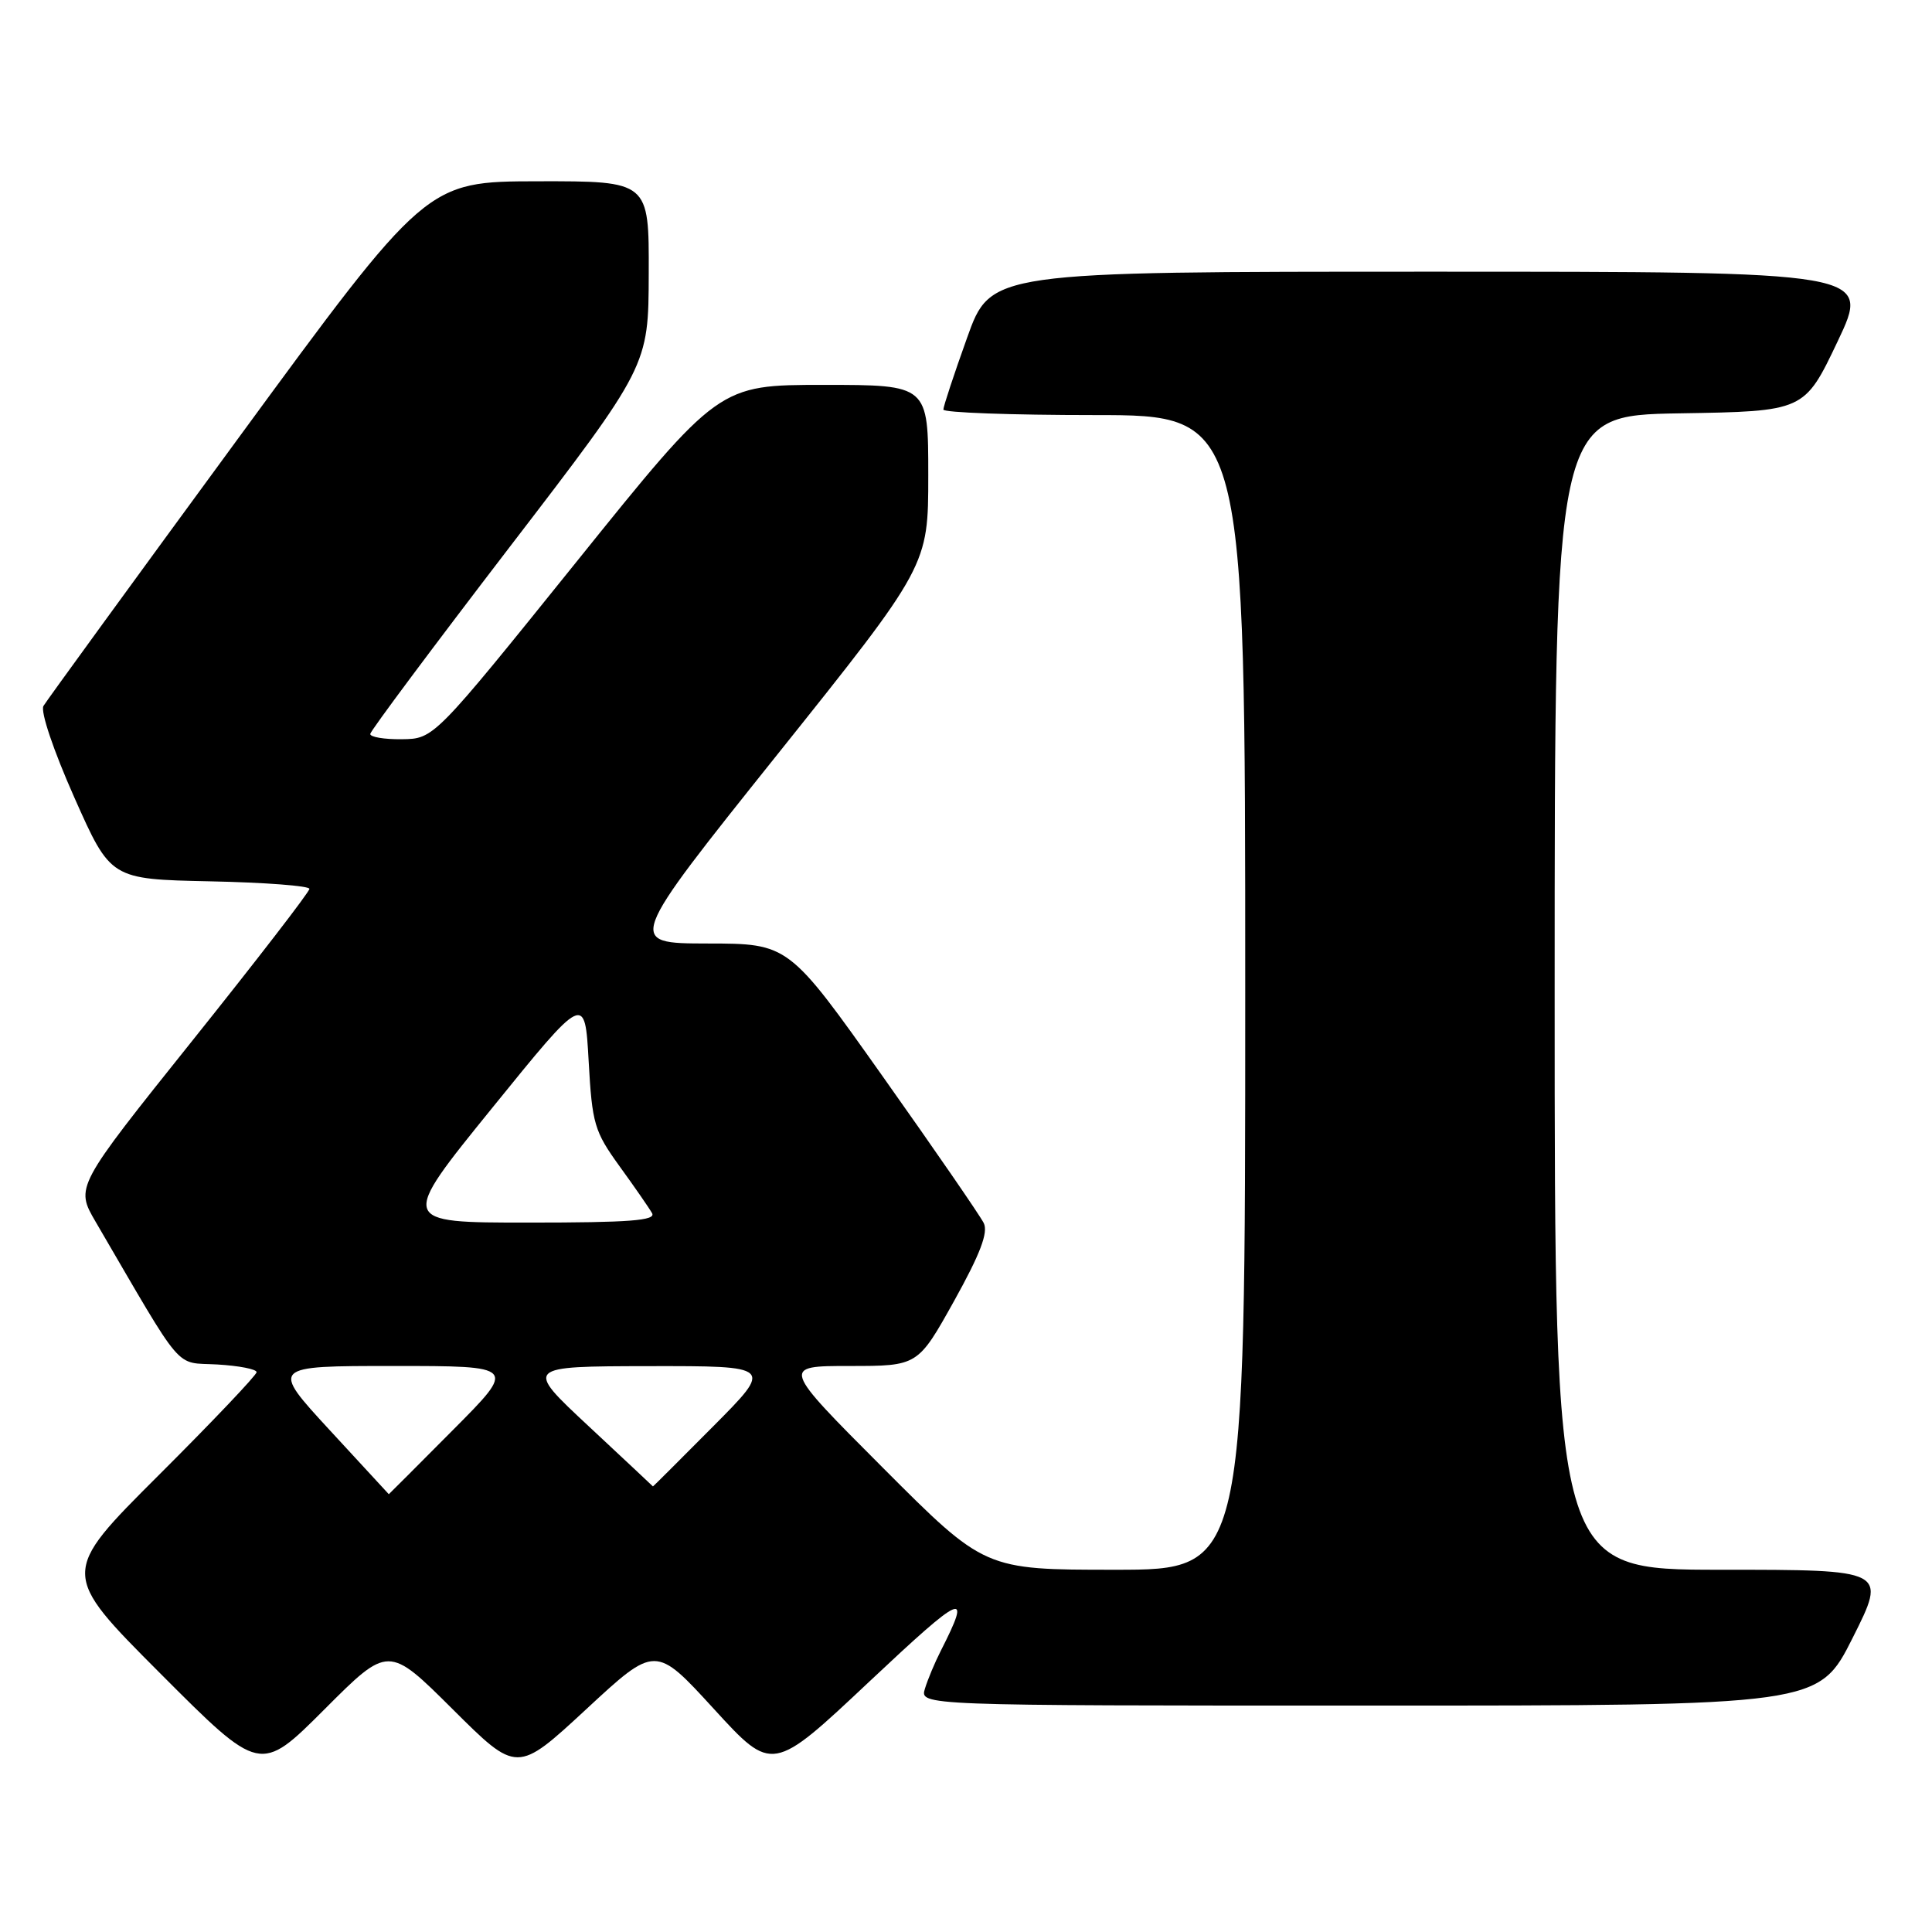 <?xml version="1.0" encoding="UTF-8" standalone="no"?>
<!DOCTYPE svg PUBLIC "-//W3C//DTD SVG 1.1//EN" "http://www.w3.org/Graphics/SVG/1.1/DTD/svg11.dtd" >
<svg xmlns="http://www.w3.org/2000/svg" xmlns:xlink="http://www.w3.org/1999/xlink" version="1.1" viewBox="0 0 256 256">
 <g >
 <path fill="currentColor"
d=" M 59.99 226.49 C 68.51 234.97 68.51 234.97 77.68 226.48 C 86.85 217.98 86.85 217.98 94.59 226.44 C 102.34 234.91 102.34 234.91 115.20 222.81 C 127.74 211.02 128.82 210.56 124.65 218.76 C 123.88 220.27 122.94 222.51 122.56 223.75 C 121.87 226.00 121.87 226.00 181.42 226.00 C 240.98 226.00 240.98 226.00 245.50 217.00 C 250.02 208.00 250.02 208.00 228.01 208.00 C 206.00 208.00 206.00 208.00 206.00 131.52 C 206.00 55.05 206.00 55.05 222.55 54.77 C 239.09 54.50 239.09 54.50 243.49 45.25 C 247.88 36.00 247.88 36.00 189.58 36.00 C 131.27 36.00 131.27 36.00 128.14 44.77 C 126.41 49.59 125.00 53.87 125.00 54.27 C 125.00 54.67 134.00 55.00 145.00 55.00 C 165.00 55.00 165.00 55.00 165.00 131.50 C 165.00 208.00 165.00 208.00 147.74 208.00 C 130.47 208.00 130.47 208.00 117.00 194.50 C 103.53 181.00 103.53 181.00 112.58 181.00 C 121.62 181.00 121.62 181.00 126.42 172.39 C 129.89 166.15 130.97 163.31 130.35 162.06 C 129.88 161.10 123.88 152.39 117.00 142.68 C 104.50 125.03 104.50 125.03 93.75 125.02 C 83.00 125.00 83.00 125.00 103.00 99.98 C 123.00 74.96 123.00 74.96 123.00 62.98 C 123.00 51.00 123.00 51.00 109.13 51.00 C 95.25 51.00 95.25 51.00 76.38 74.45 C 57.50 97.90 57.50 97.90 53.25 97.95 C 50.91 97.98 49.03 97.66 49.06 97.25 C 49.09 96.84 57.40 85.70 67.52 72.50 C 85.93 48.50 85.93 48.50 85.96 36.25 C 86.00 24.00 86.00 24.00 71.25 24.02 C 56.50 24.05 56.50 24.05 31.50 58.17 C 17.75 76.93 6.17 92.85 5.76 93.54 C 5.33 94.26 7.10 99.48 9.84 105.65 C 14.66 116.50 14.66 116.50 27.83 116.78 C 35.07 116.93 41.00 117.38 41.00 117.78 C 41.00 118.18 34.02 127.23 25.49 137.89 C 9.98 157.28 9.98 157.28 12.67 161.89 C 24.58 182.29 23.02 180.47 28.79 180.80 C 31.66 180.97 34.00 181.42 34.00 181.82 C 34.00 182.21 28.15 188.37 21.00 195.50 C 8.00 208.47 8.00 208.47 21.24 221.74 C 34.48 235.01 34.48 235.01 42.98 226.51 C 51.47 218.01 51.47 218.01 59.99 226.49 Z  M 43.68 189.49 C 35.86 181.00 35.86 181.00 52.16 181.00 C 68.46 181.00 68.46 181.00 60.00 189.50 C 55.35 194.18 51.53 198.00 51.52 197.99 C 51.51 197.99 47.98 194.16 43.68 189.49 Z  M 78.00 188.98 C 69.50 181.05 69.50 181.05 85.98 181.02 C 102.45 181.00 102.45 181.00 94.50 189.00 C 90.13 193.40 86.54 196.98 86.52 196.96 C 86.51 196.93 82.67 193.34 78.00 188.98 Z  M 65.20 146.83 C 77.50 131.65 77.50 131.65 78.00 140.61 C 78.46 148.93 78.76 149.92 82.09 154.53 C 84.07 157.26 86.01 160.06 86.40 160.75 C 86.96 161.73 83.41 162.00 70.01 162.00 C 52.90 162.00 52.90 162.00 65.20 146.83 Z "/>
</g>
</svg>